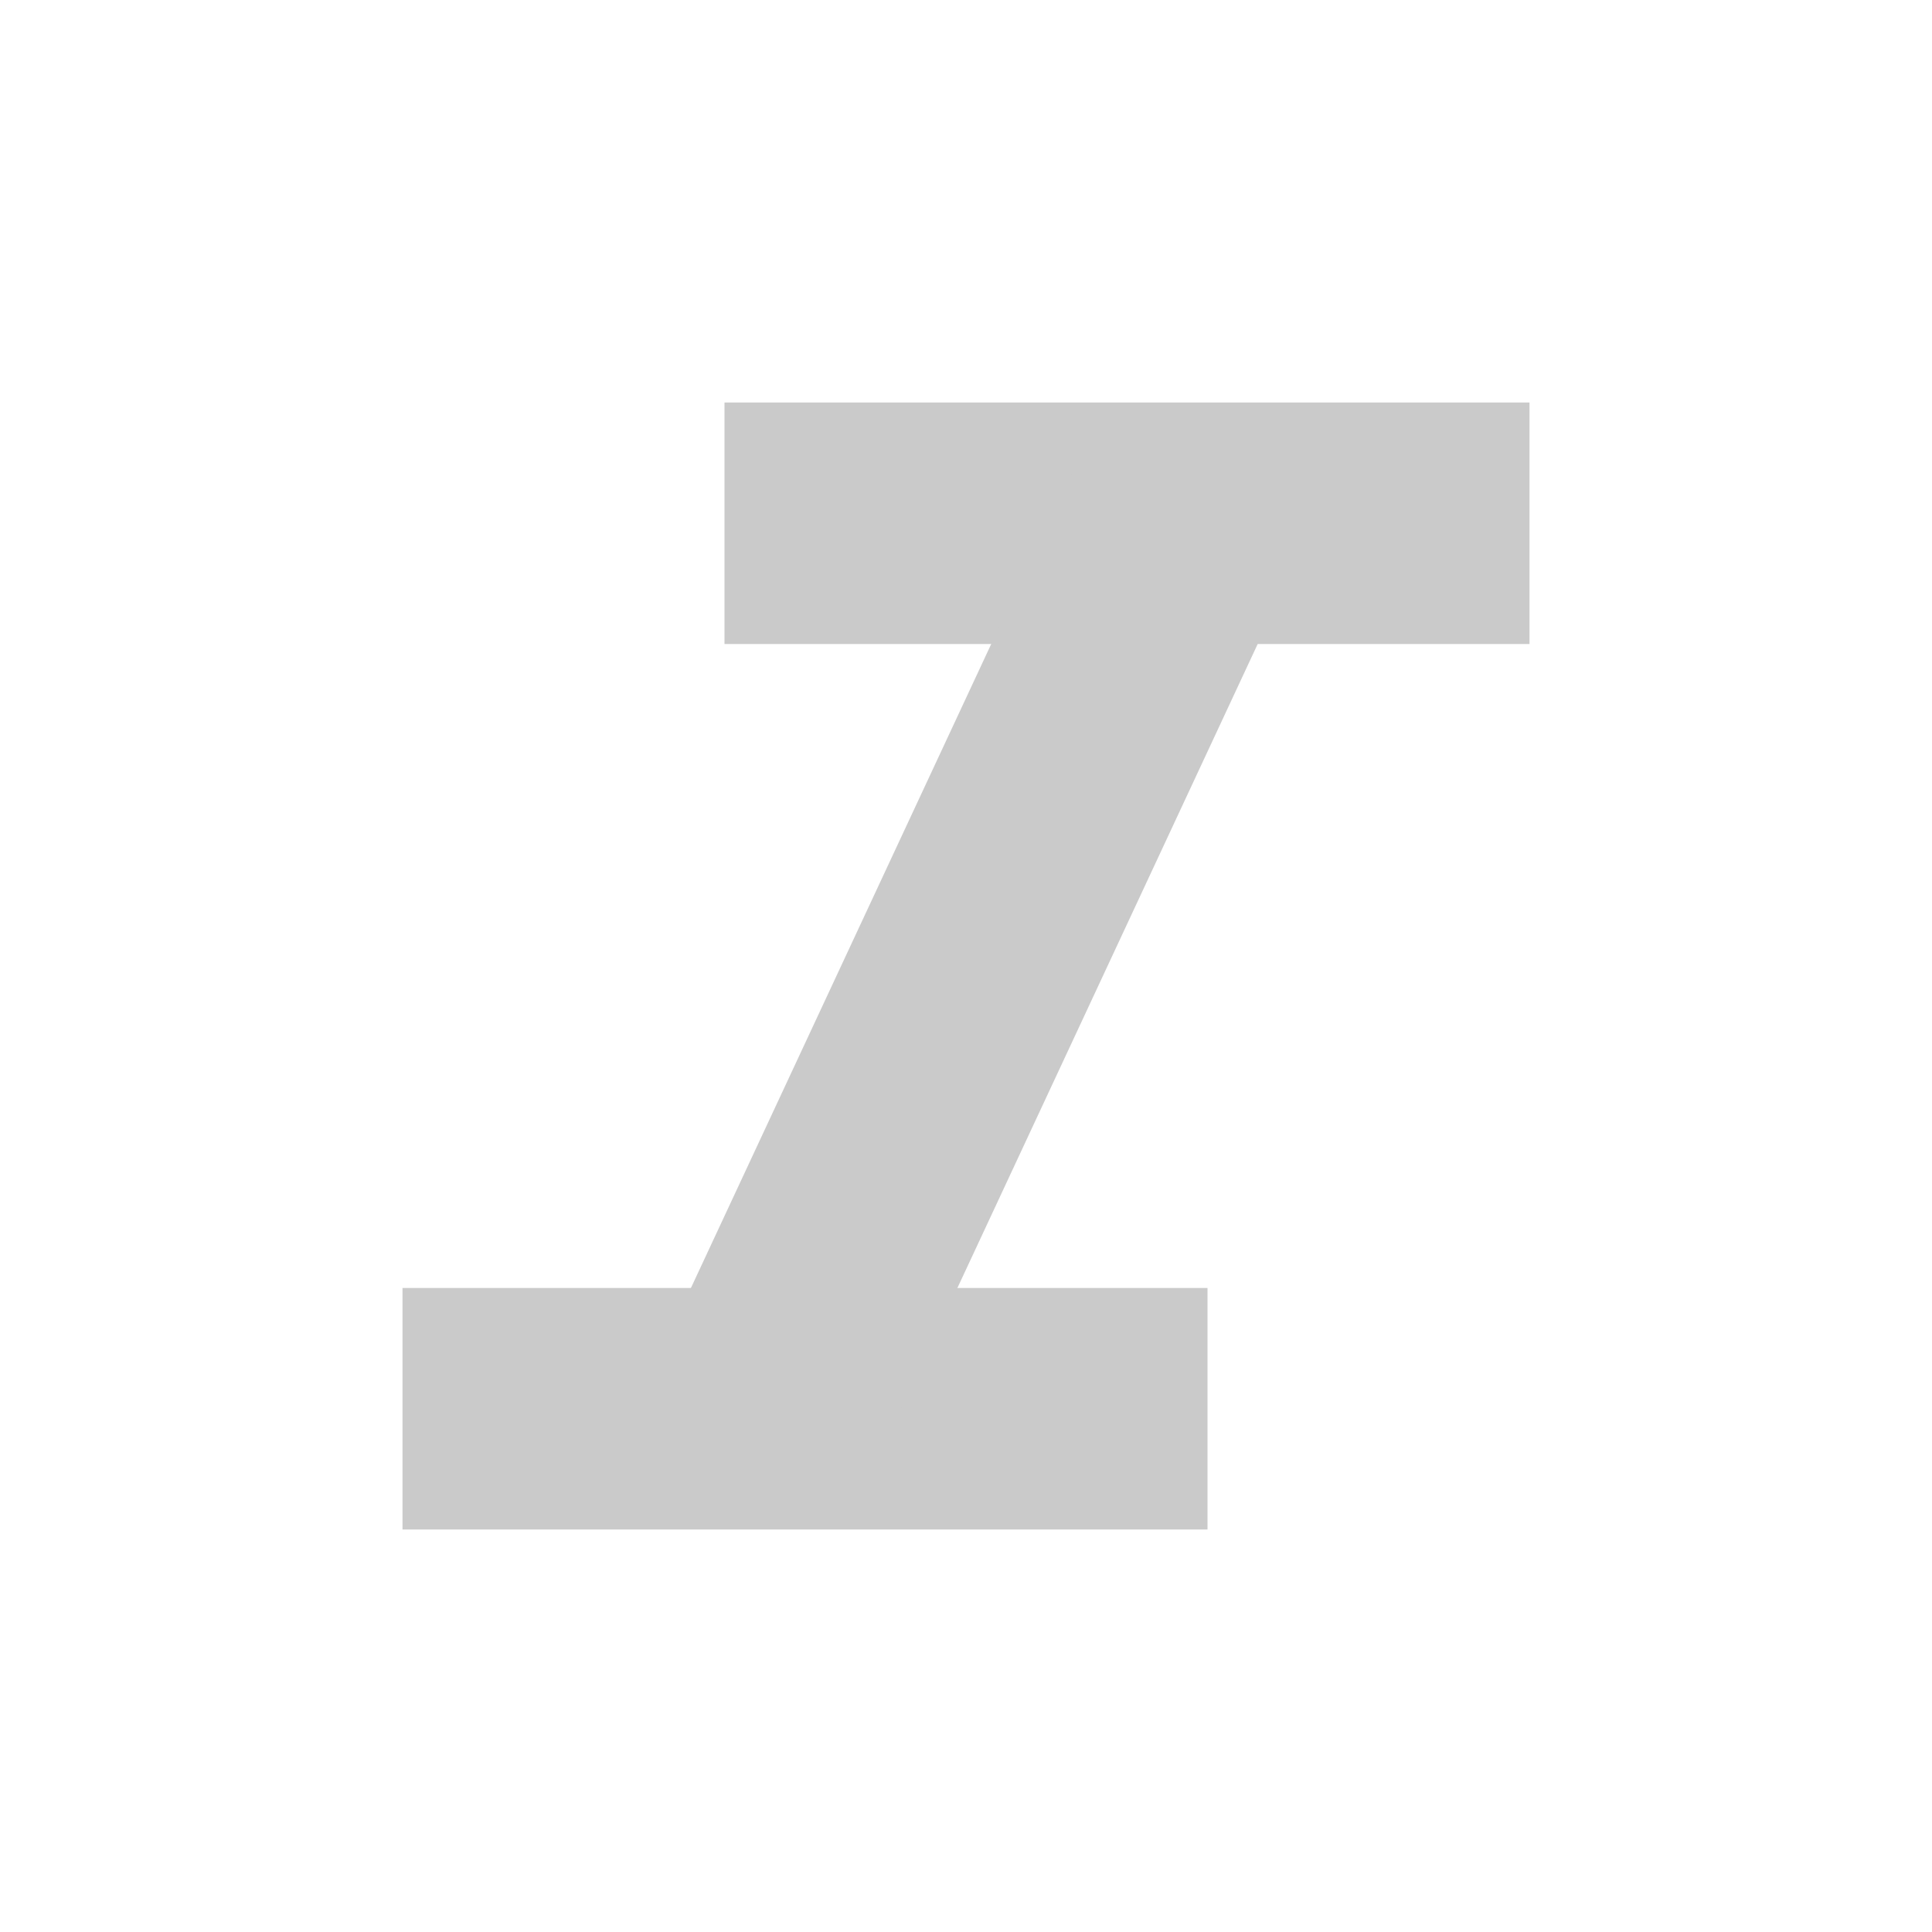 <svg width="24" height="24" viewBox="0 0 24 24" fill="none" xmlns="http://www.w3.org/2000/svg">
<rect x="9" y="5" width="10" height="3" fill="#CACACA"/>
<rect x="5" y="16" width="10" height="3" fill="#CACACA"/>
<rect x="8" y="17.25" width="12.539" height="3" transform="rotate(-65 8 17.25)" fill="#CACACA"/>
</svg>
